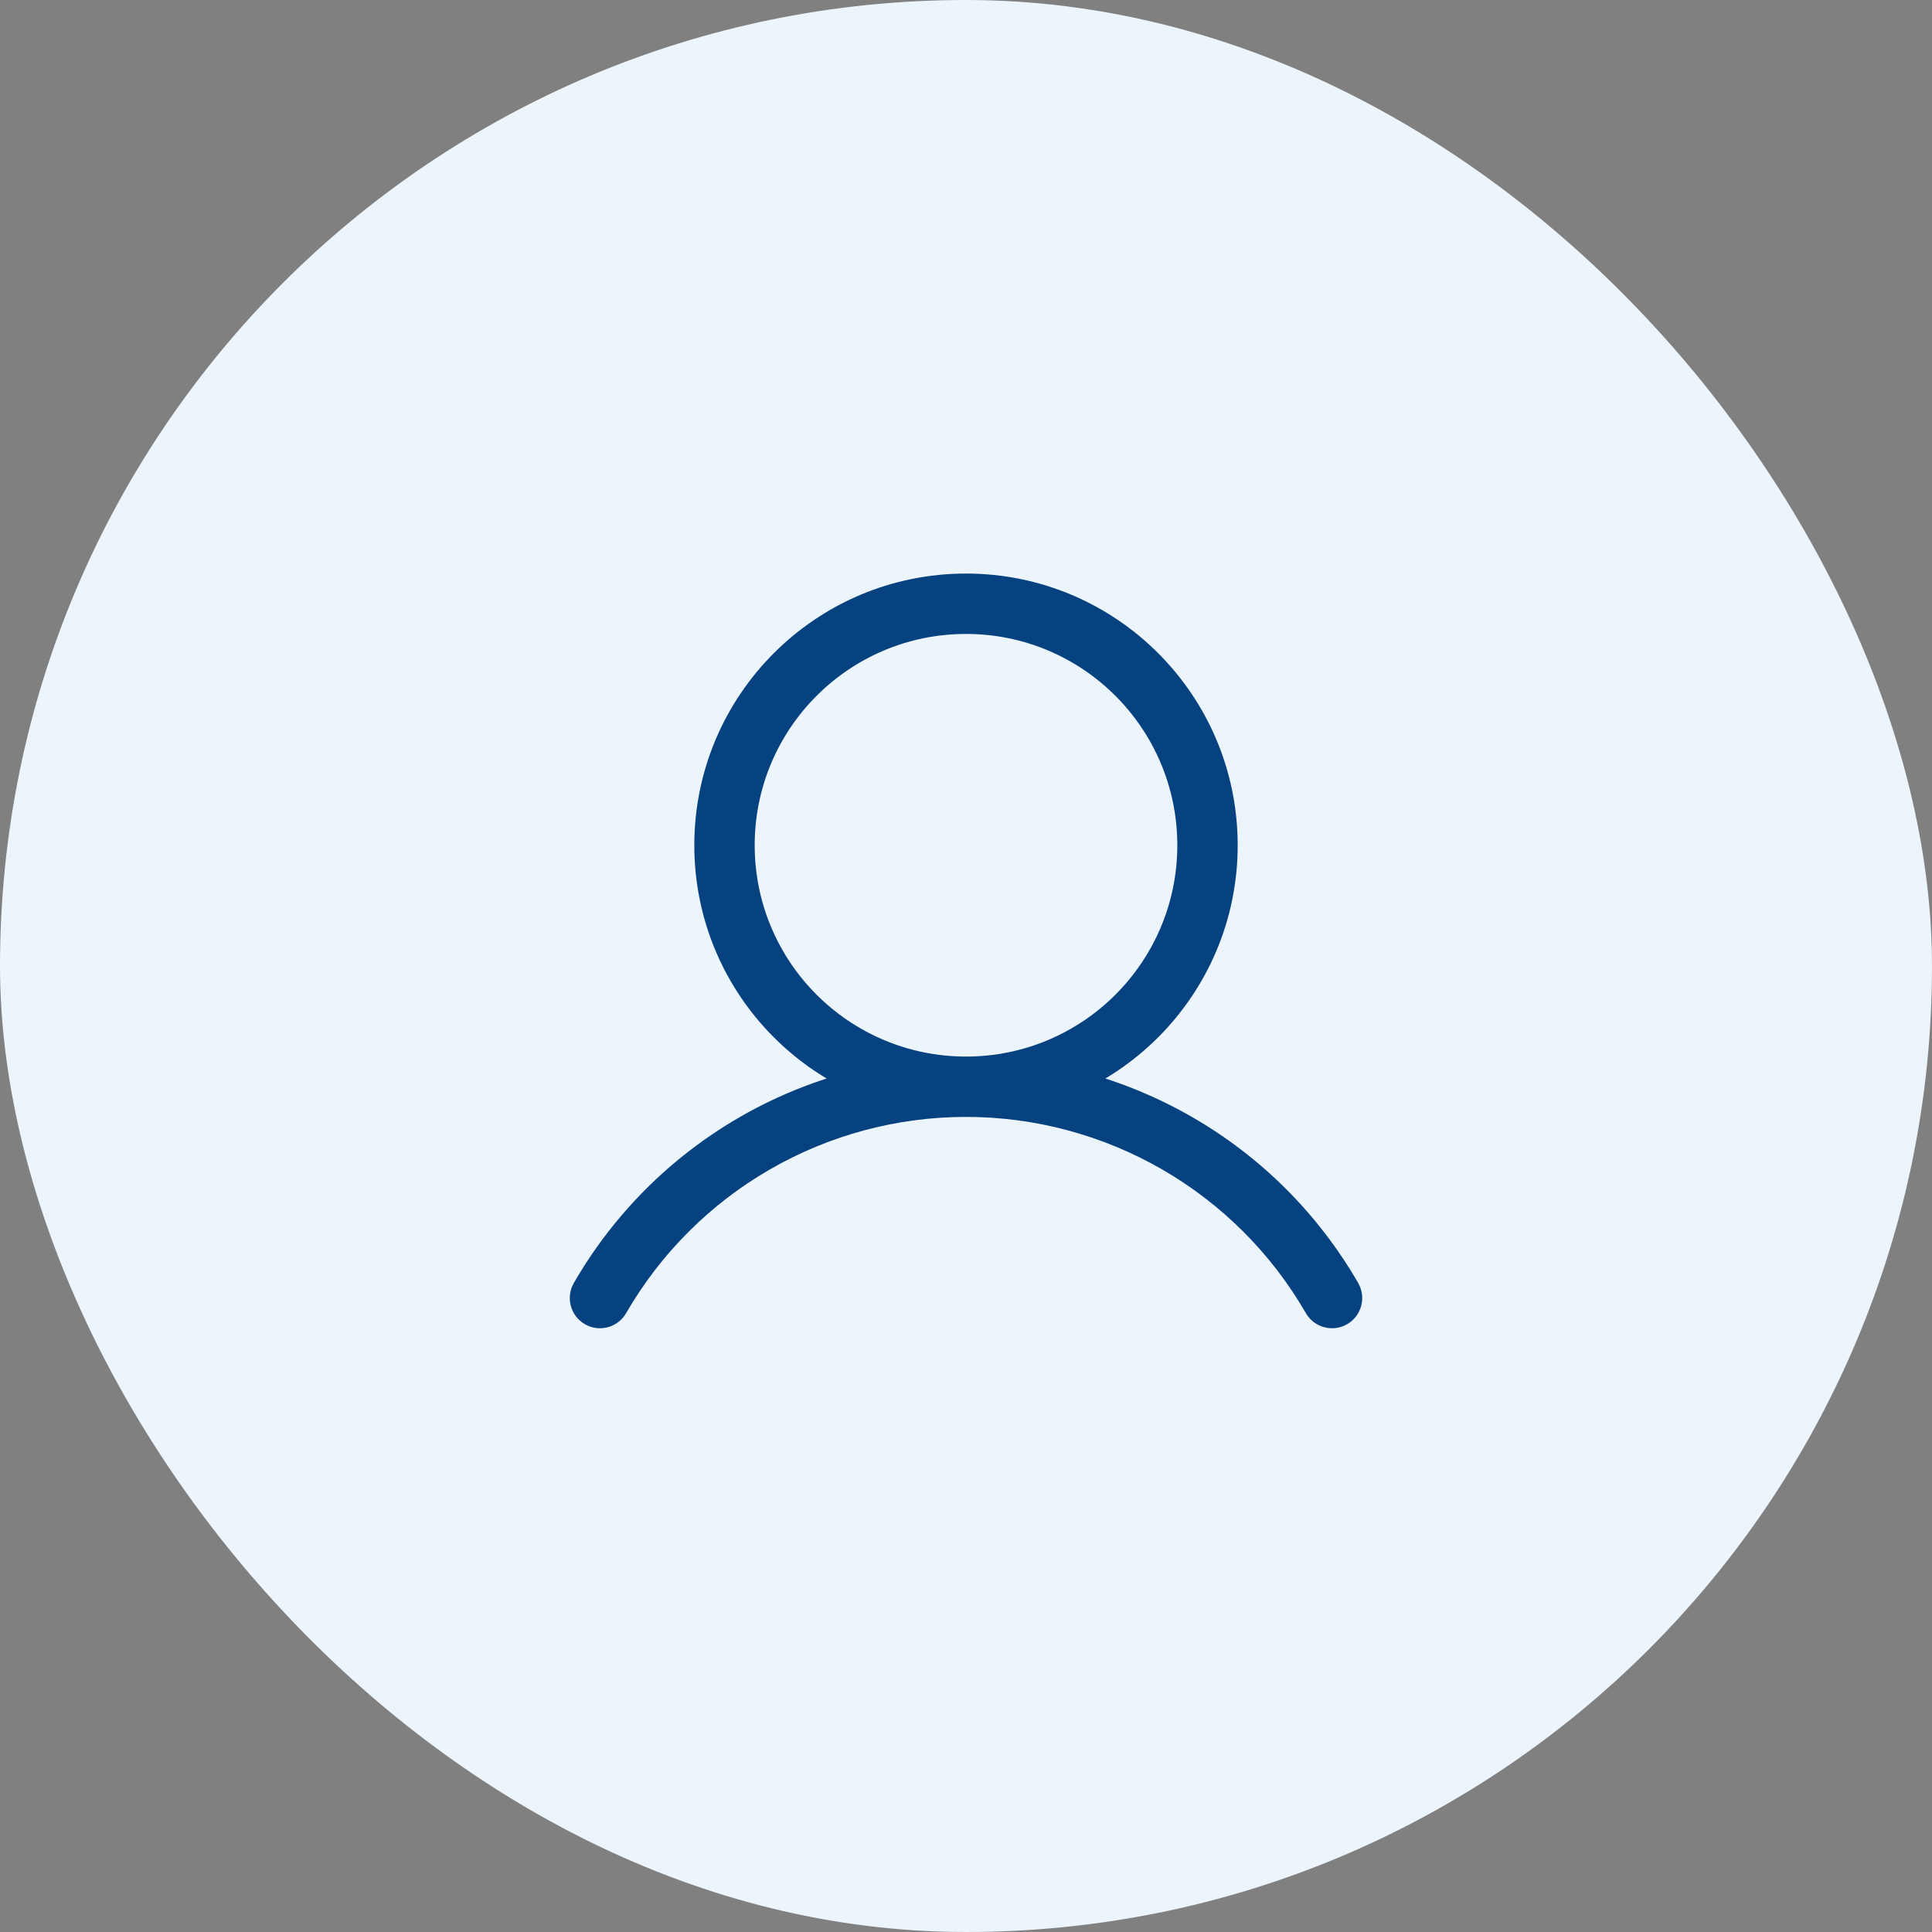 <svg width="64" height="64" viewBox="0 0 64 64" fill="none" xmlns="http://www.w3.org/2000/svg">
<rect x="0" y="0" width="64" height="64" fill="#808080" stroke="none"/>
<rect width="64" height="64" rx="32" fill="#ECF4FC"/>
<path d="M19.009 42.5C18.733 42.978 18.897 43.59 19.375 43.866C19.853 44.142 20.465 43.978 20.741 43.5L19.009 42.5ZM43.259 43.5C43.535 43.978 44.147 44.142 44.625 43.866C45.103 43.59 45.267 42.978 44.991 42.5L43.259 43.5ZM39 28C39 31.866 35.866 35 32 35V37C36.971 37 41 32.971 41 28H39ZM32 35C28.134 35 25 31.866 25 28H23C23 32.971 27.029 37 32 37V35ZM25 28C25 24.134 28.134 21 32 21V19C27.029 19 23 23.029 23 28H25ZM32 21C35.866 21 39 24.134 39 28H41C41 23.029 36.971 19 32 19V21ZM20.741 43.5C21.882 41.523 23.523 39.882 25.5 38.741L24.499 37.009C22.219 38.326 20.325 40.219 19.009 42.5L20.741 43.5ZM25.5 38.741C27.476 37.6 29.718 36.999 32 36.999V34.999C29.367 34.999 26.78 35.692 24.499 37.009L25.5 38.741ZM32 36.999C34.282 36.999 36.524 37.6 38.501 38.741L39.501 37.009C37.22 35.692 34.633 34.999 32 34.999V36.999ZM38.501 38.741C40.477 39.882 42.118 41.523 43.259 43.5L44.991 42.5C43.675 40.219 41.781 38.326 39.501 37.009L38.501 38.741Z" fill="#064280"/>
</svg>
